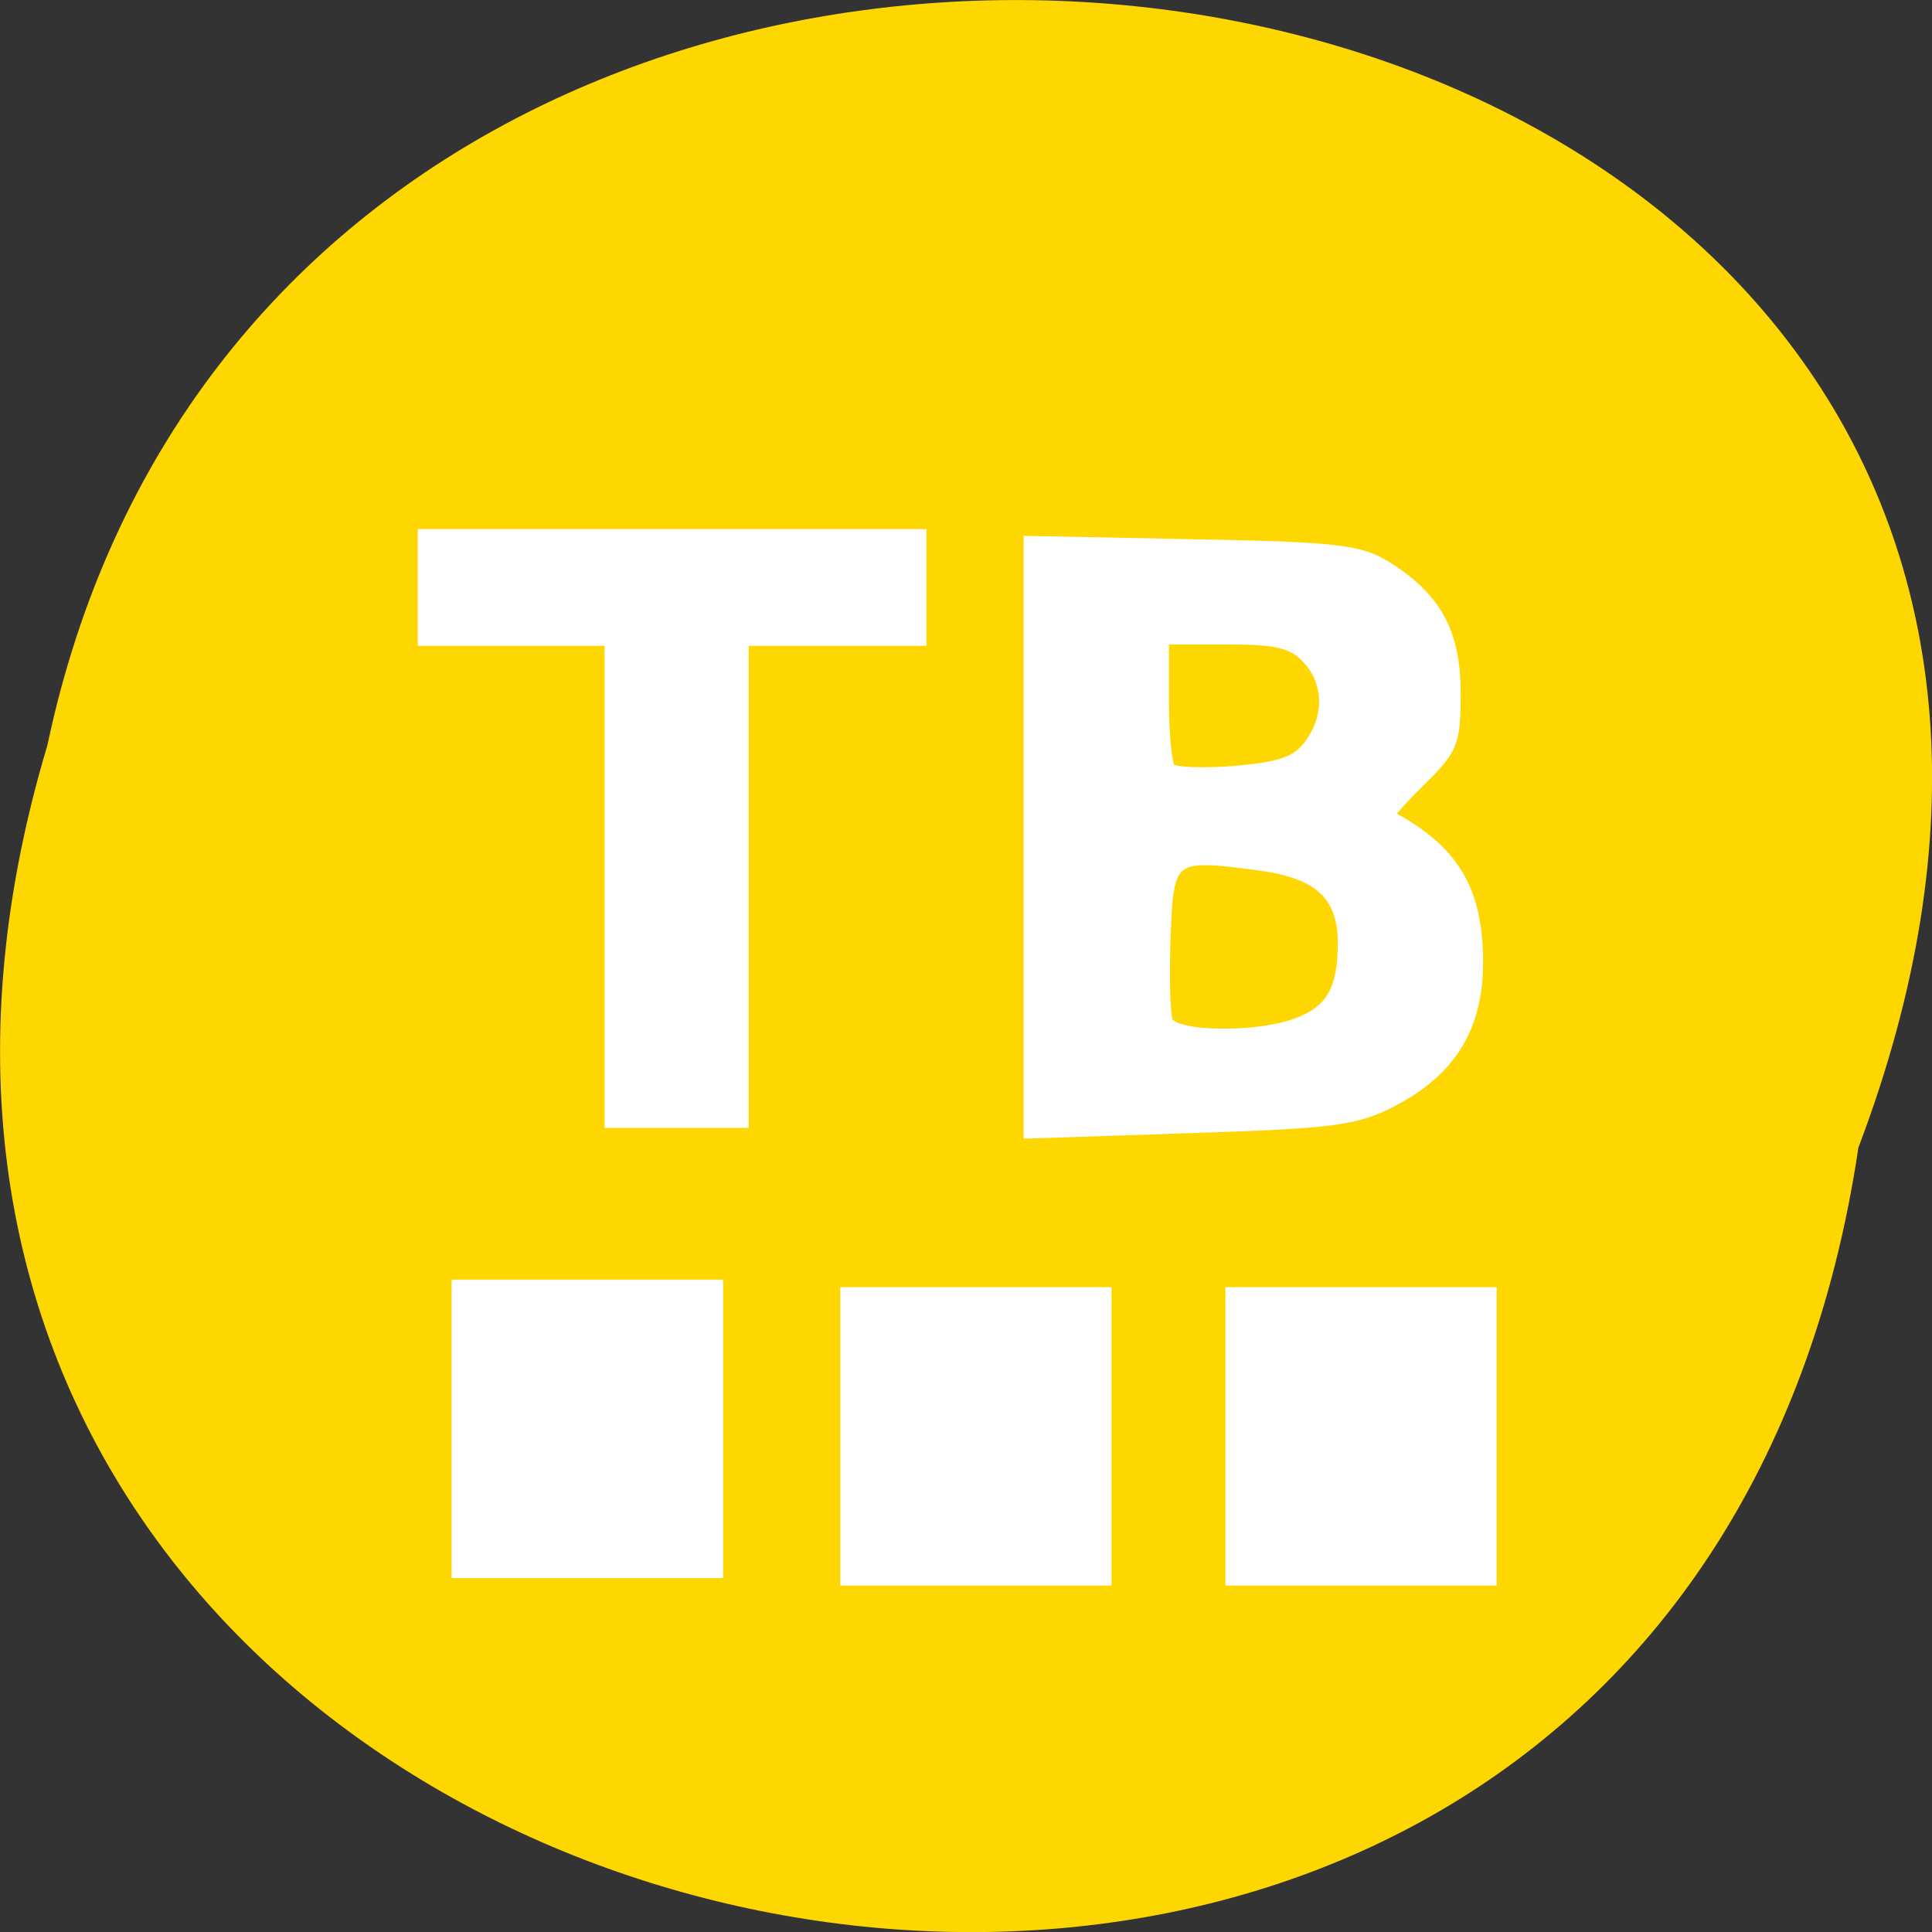 
<svg xmlns="http://www.w3.org/2000/svg" xmlns:xlink="http://www.w3.org/1999/xlink" width="32px" height="32px" viewBox="0 0 32 32" version="1.1">
<rect x="0" y="0" width="32" height="32" fill="#333333" stroke="none"/>
<g id="surface1">
<path style=" stroke:none;fill-rule:nonzero;fill:rgb(100%,84.314%,0%);fill-opacity:1;" d="M 30.781 19.008 C 27.566 40.555 -5.461 33.195 0.785 12.344 C 4.973 -7.469 38.781 -2.105 30.781 19.008 Z M 30.781 19.008 "/>
<path style=" stroke:none;fill-rule:nonzero;fill:rgb(100%,100%,100%);fill-opacity:1;" d="M 20.297 21.32 L 20.297 26.262 L 24.789 26.262 L 24.789 21.32 Z M 20.297 21.32 "/>
<path style=" stroke:none;fill-rule:nonzero;fill:rgb(100%,100%,100%);fill-opacity:1;" d="M 13.918 21.32 L 13.918 26.262 L 18.41 26.262 L 18.41 21.32 Z M 13.918 21.32 "/>
<path style=" stroke:none;fill-rule:nonzero;fill:rgb(100%,100%,100%);fill-opacity:1;" d="M 7.48 21.195 L 7.48 26.137 L 11.977 26.137 L 11.977 21.195 Z M 7.48 21.195 "/>
<path style="fill-rule:evenodd;fill:rgb(100%,100%,100%);fill-opacity:1;stroke-width:1.401;stroke-linecap:butt;stroke-linejoin:miter;stroke:rgb(100%,100%,100%);stroke-opacity:1;stroke-miterlimit:4;" d="M 80.812 116.812 L 80.812 84.875 L 56.062 84.875 L 56.062 70.812 L 122.062 70.812 L 122.062 84.875 L 98.5 84.875 L 98.5 148.75 L 80.812 148.75 Z M 80.812 116.812 " transform="matrix(0.125,0,0,0.125,0,0)"/>
<path style="fill-rule:evenodd;fill:rgb(100%,100%,100%);fill-opacity:1;stroke-width:1.407;stroke-linecap:butt;stroke-linejoin:miter;stroke:rgb(100%,100%,100%);stroke-opacity:1;stroke-miterlimit:4;" d="M 136.344 110.938 L 136.344 71.719 L 158.031 72.156 C 177.188 72.5 180.25 72.875 183.812 75.125 C 190.375 79.281 192.844 83.875 192.844 91.906 C 192.844 98.406 192.5 99.25 188.281 103.406 C 185.781 105.875 183.906 107.969 184.125 108.094 C 192.625 112.594 195.812 117.906 195.812 127.562 C 195.812 135.969 192.344 141.75 184.844 145.75 C 179.781 148.438 177.125 148.812 157.781 149.438 L 136.344 150.156 Z M 171.875 135.594 C 176.375 133.906 177.969 131.125 177.969 124.969 C 177.969 118.656 174.812 115.719 166.969 114.656 C 155.094 113.062 154.812 113.281 154.406 124.125 C 154.219 129.312 154.344 134.344 154.688 135.281 C 155.438 137.438 166.469 137.625 171.875 135.594 Z M 173.469 98.719 C 176.25 95 176.156 90.406 173.219 87.25 C 171.281 85.188 169.25 84.688 162.5 84.688 L 154.188 84.688 L 154.188 92.781 C 154.188 97.219 154.562 101.281 155.062 101.844 C 155.562 102.375 159.406 102.531 163.656 102.188 C 169.688 101.656 171.781 100.938 173.469 98.719 Z M 173.469 98.719 " transform="matrix(0.125,0,0,0.125,0,0)"/>
</g>
</svg>
